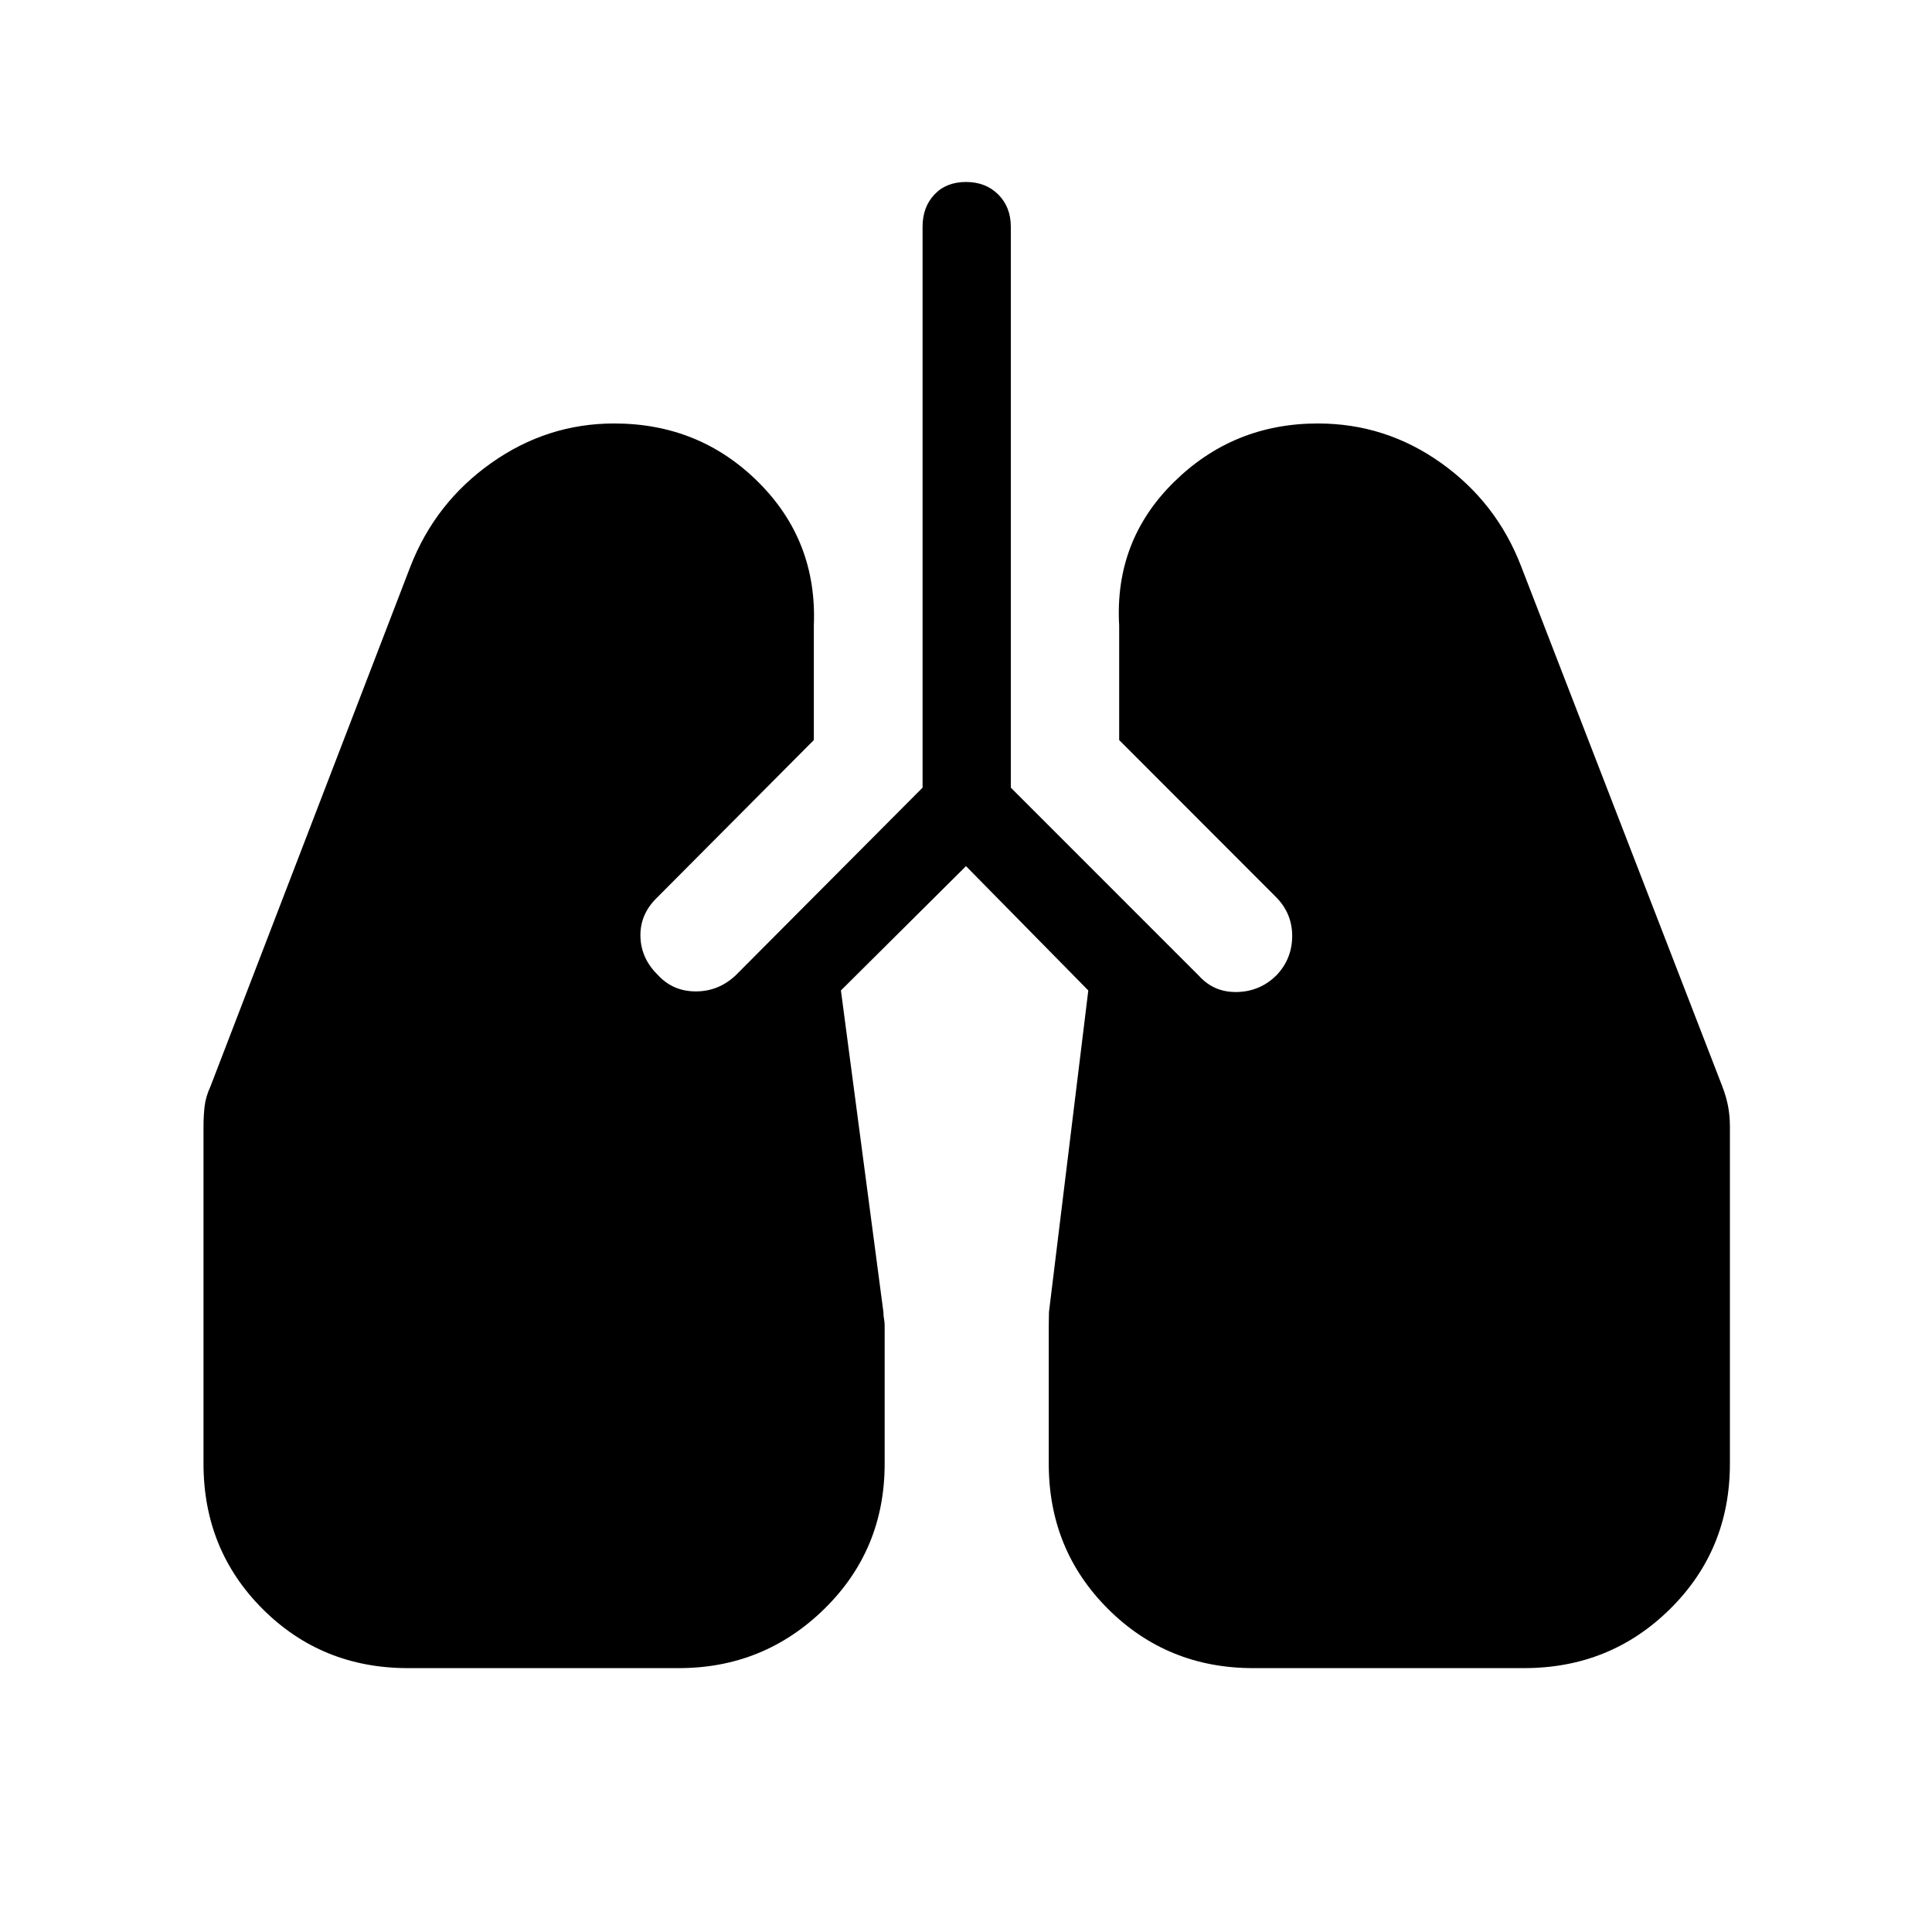 <svg xmlns="http://www.w3.org/2000/svg" height="48" viewBox="0 -960 960 960" width="48"><path d="M202.69-131.12q-42.8 0-72.19-29.38-29.38-29.39-29.38-72.19v-167.46q0-5.39.55-10.16.56-4.77 2.95-9.96L204-678.69q12.39-31.66 40.14-51.27 27.75-19.62 61.02-19.62 42.38 0 71.67 29.16 29.29 29.15 27.56 71.23v56.92l-78.31 78.69q-8.16 8.16-7.85 19.02.31 10.87 8.66 19.02 7.46 8.16 18.88 8.16 11.42 0 19.96-8.16l92.69-93.08v-278.69q0-9.8 5.89-16.04 5.88-6.23 15.69-6.23 9.81 0 16.04 6.23 6.23 6.24 6.23 16.04v278.69l93.69 93.7q7.46 8.15 18.89 7.84 11.42-.3 19.57-8.46 7.66-8.15 7.66-19.42 0-11.27-8.16-19.42l-77.81-77.89v-56.92q-2.42-42.08 27.16-71.23 29.57-29.16 71.57-29.16 33.66 0 61.22 19.62 27.55 19.61 39.75 51.27l99.96 258.42q2 5.19 2.9 9.96.91 4.77.91 10.16v167.46q0 42.8-29.74 72.19-29.73 29.38-72.53 29.38H622.69q-42.61 0-72.09-29.38-29.48-29.39-29.48-72.19v-68.46q0-2 .05-3.47.06-1.46.06-3.46l19.54-159.77L480-529.62l-62.15 61.77 21.11 159.77q0 2 .31 3.46.31 1.47.31 3.47v68.46q0 42.8-30.02 72.19-30.02 29.38-72.25 29.38H202.69Z"/></svg>
